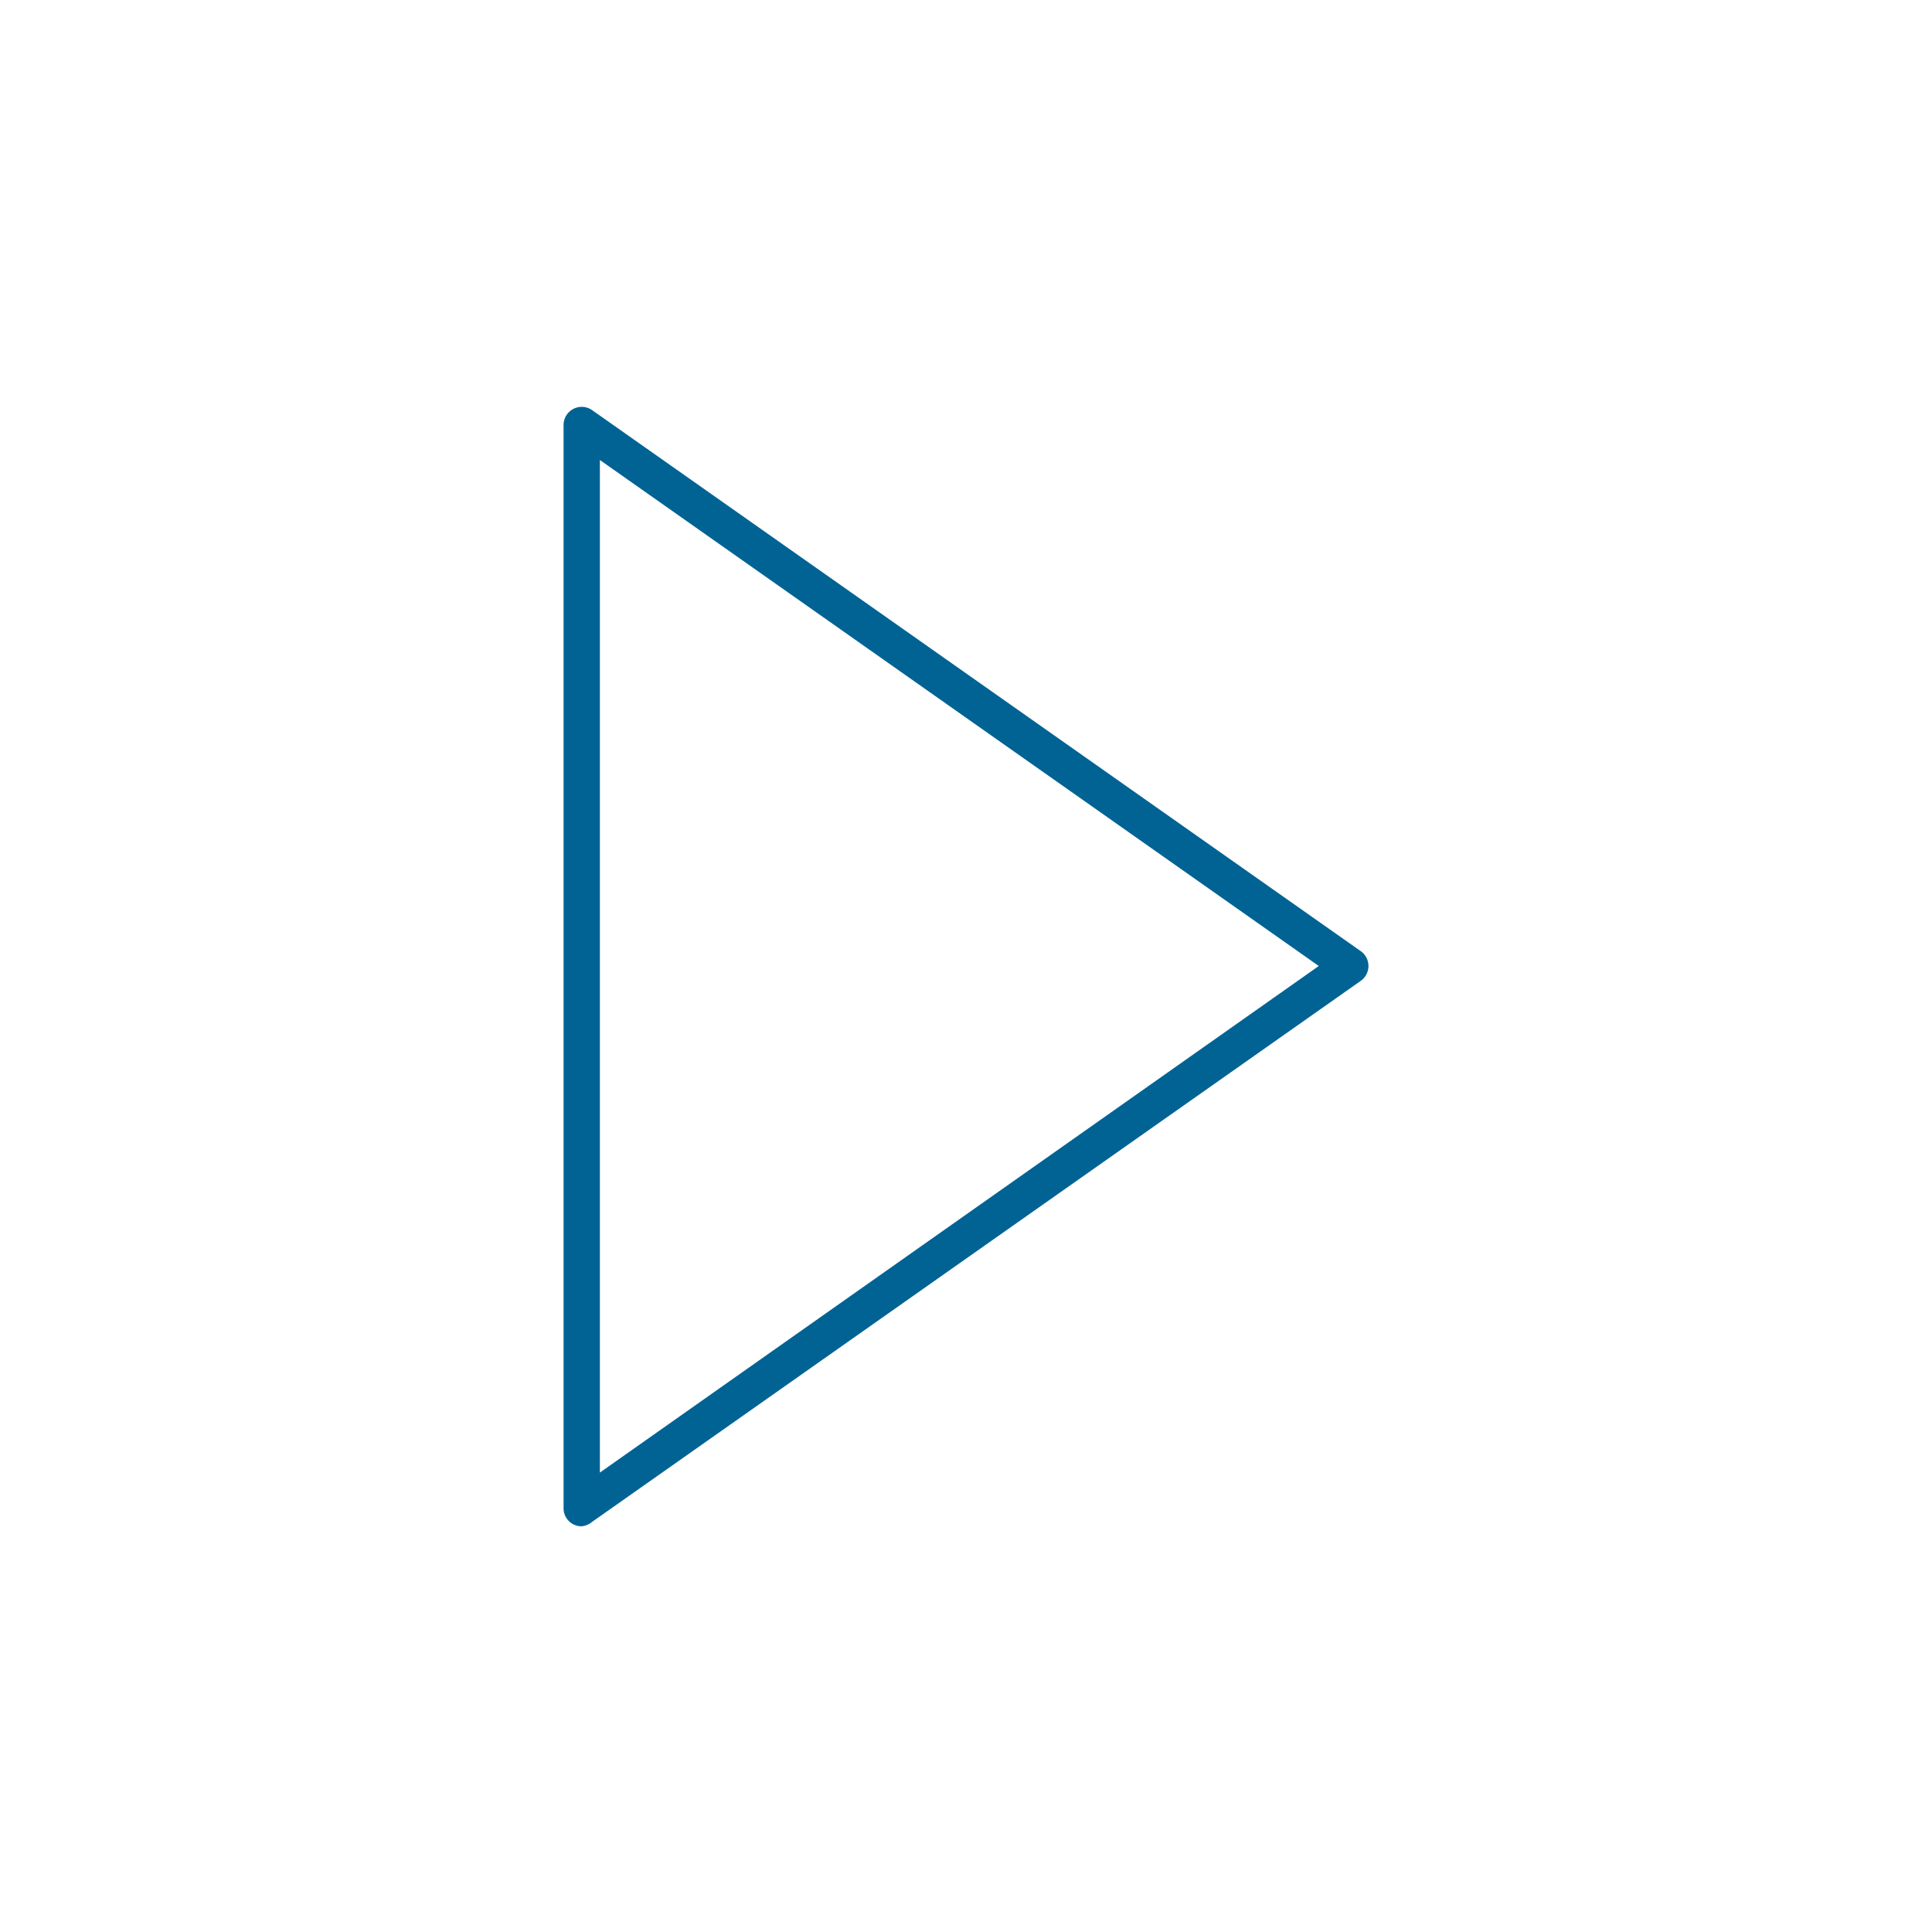 <svg id="Layer_1" data-name="Layer 1" xmlns="http://www.w3.org/2000/svg" viewBox="0 0 100 100"><defs><style>.cls-1{fill:#006394;}</style></defs><path class="cls-1" d="M30.11,79a.91.91,0,0,1-.43-.1.93.93,0,0,1-.51-.84V22a.94.94,0,0,1,1.48-.77l39.78,28a.94.94,0,0,1,0,1.54l-39.78,28A1,1,0,0,1,30.11,79Zm.94-55.19V76.22L68.26,50Z"/></svg>